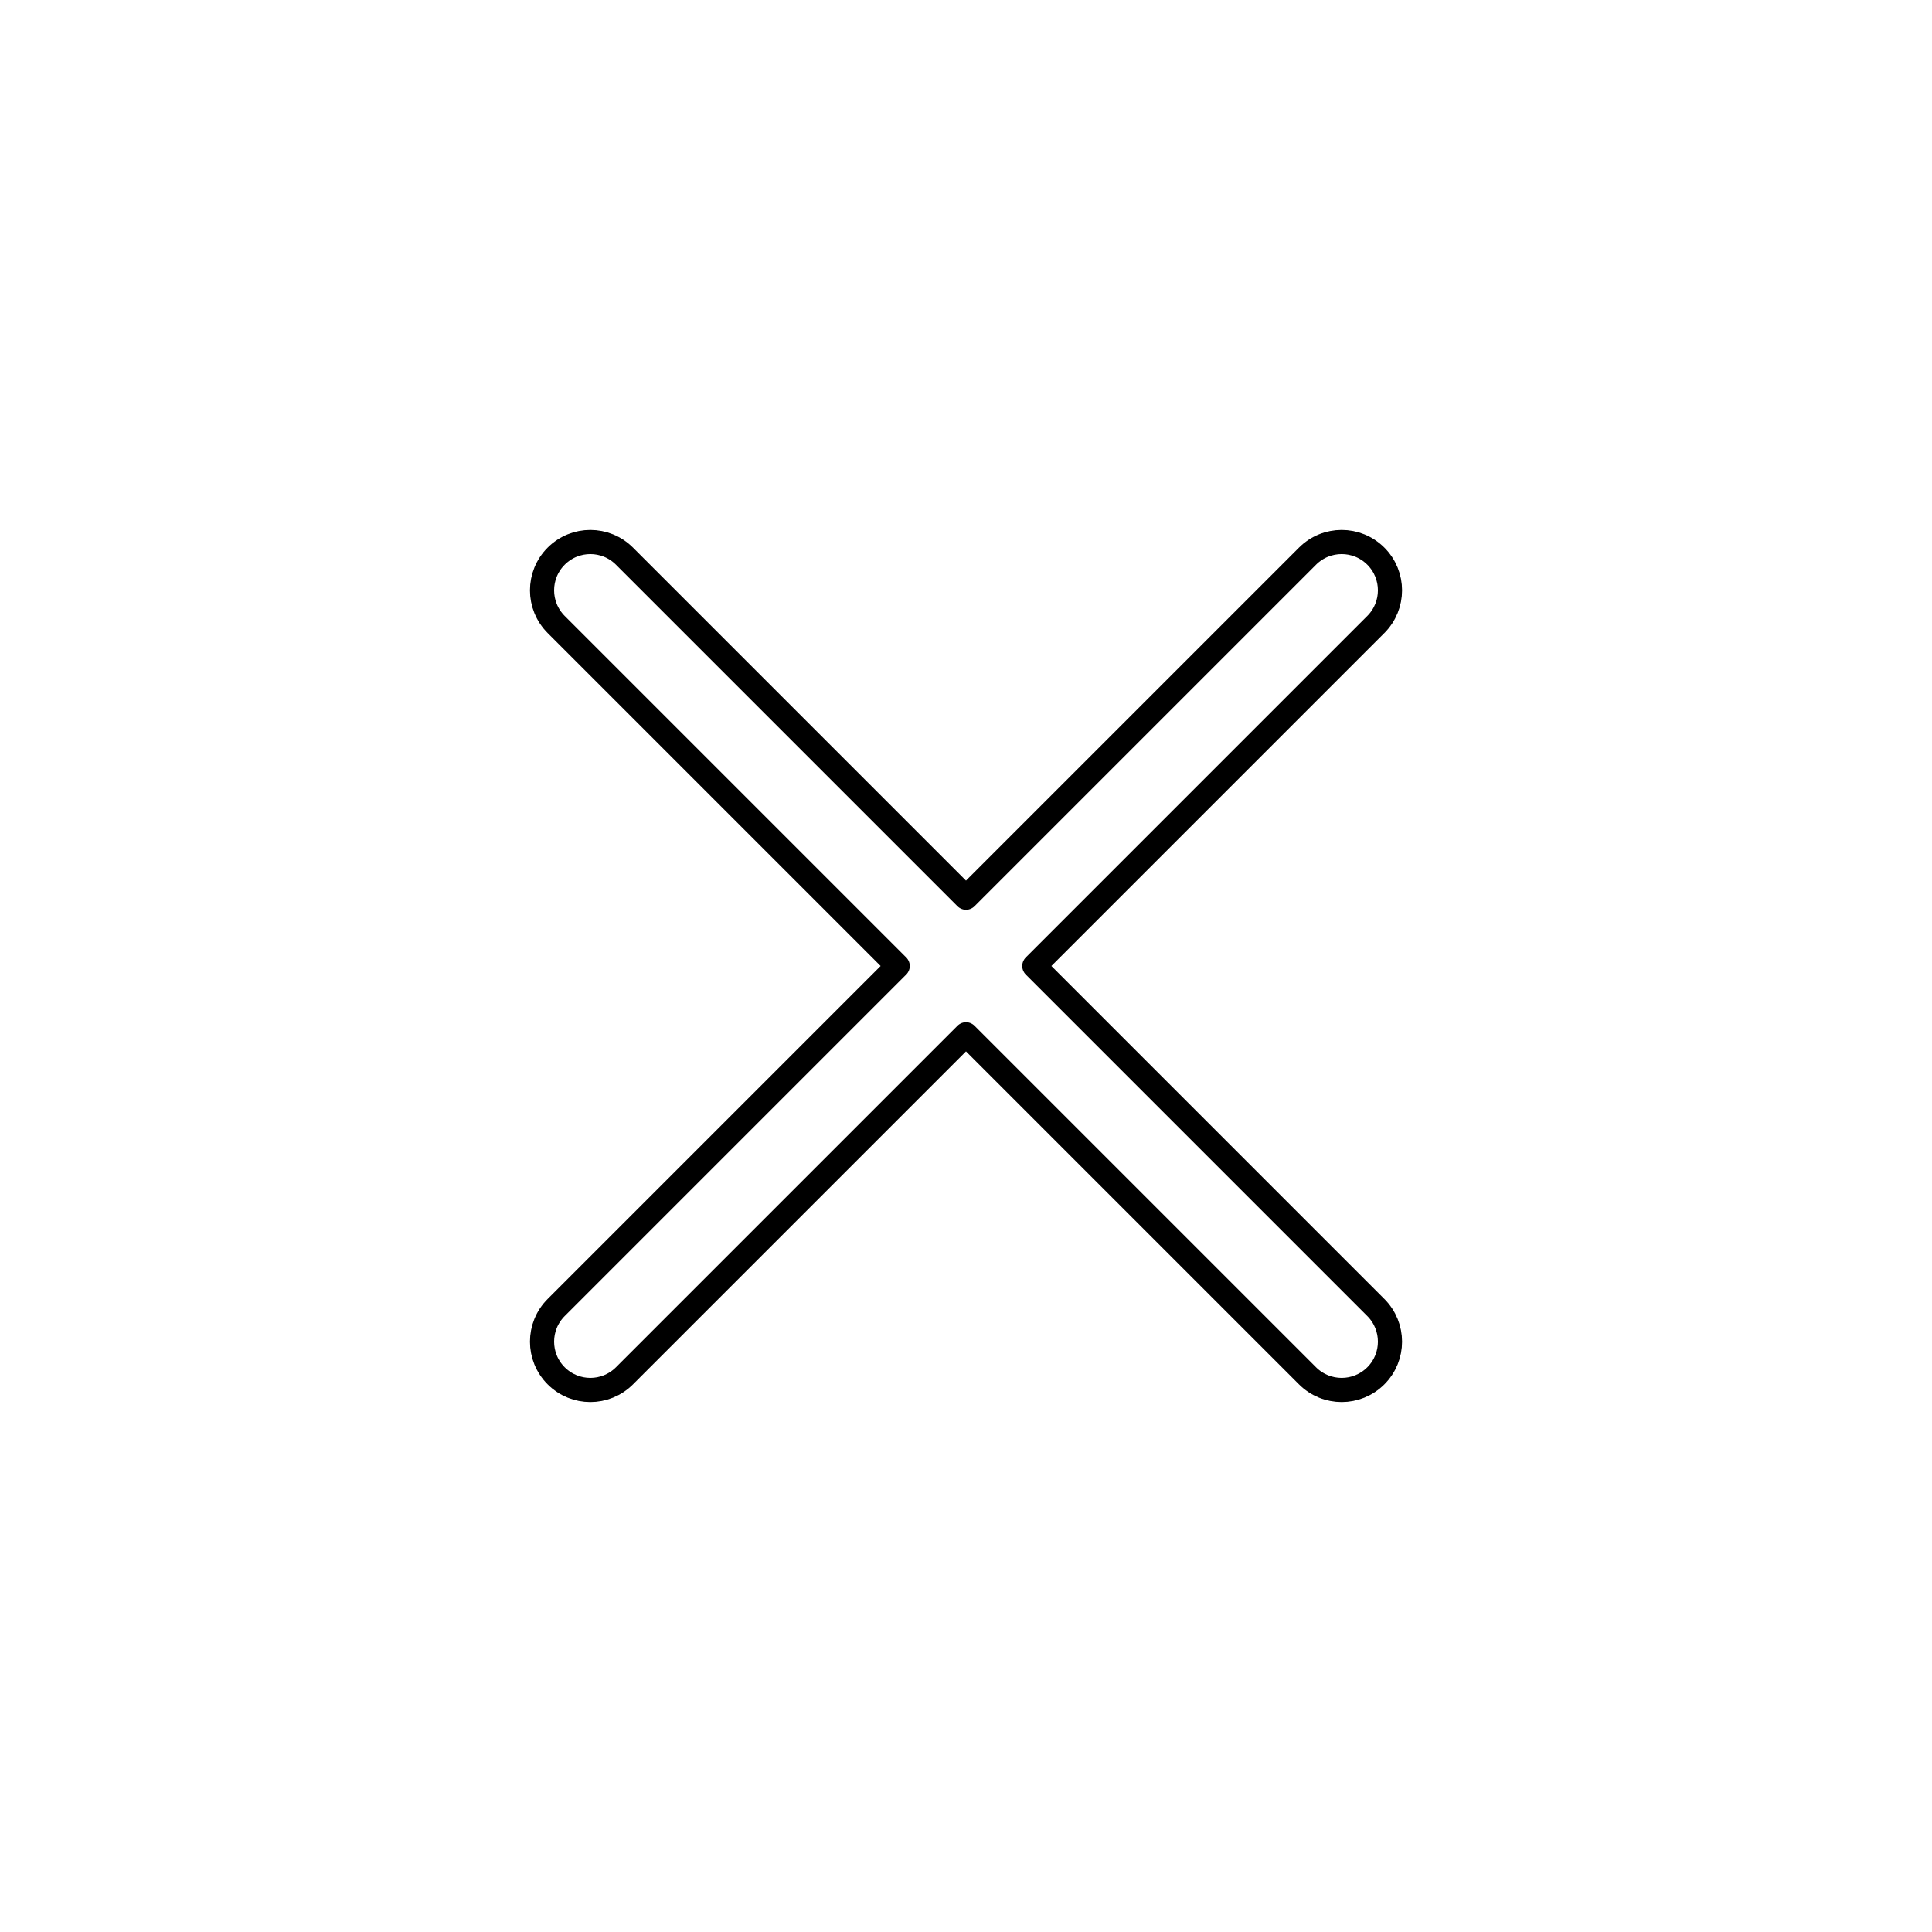 <svg viewBox="0 0 80 80" fill="none">
  <path d="M56.971 25.858C57.752 25.076 57.752 23.81 56.971 23.029C56.19 22.248 54.923 22.248 54.142 23.029L40 37.171L25.858 23.029C25.077 22.248 23.811 22.248 23.03 23.029C22.249 23.81 22.249 25.076 23.03 25.858L37.172 40L23.03 54.142C22.249 54.923 22.249 56.189 23.03 56.97C23.811 57.751 25.077 57.751 25.858 56.97L40 42.828L54.142 56.97C54.923 57.751 56.19 57.751 56.971 56.97C57.752 56.189 57.752 54.923 56.971 54.142L42.829 40L56.971 25.858Z" stroke="currentColor" stroke-linecap="round" stroke-linejoin="round" />
</svg>